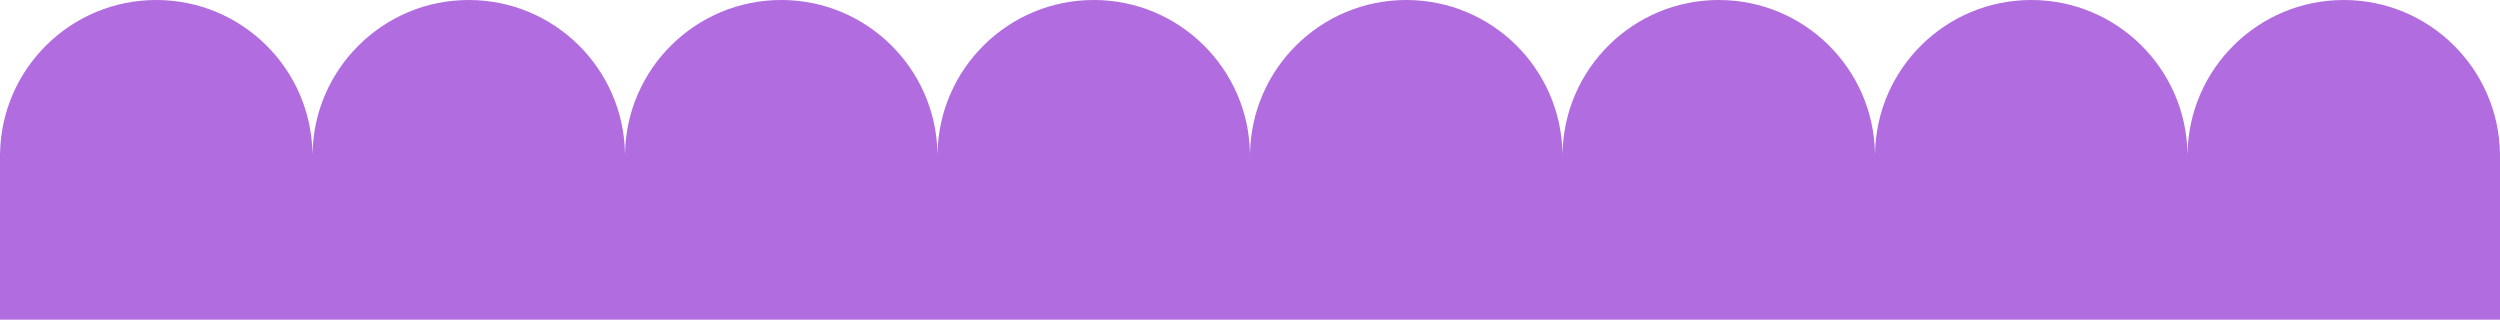 <svg width='2096' height='268' viewBox='0 0 2096 268' fill='none' xmlns='http://www.w3.org/2000/svg'><path fill-rule='evenodd' clip-rule='evenodd' d='M261.985 129C260.916 57.573 202.681 0 131 0C59.319 0 1.084 57.573 0.015 129H0V131V268H2096V131V129H2095.99C2094.92 57.573 2036.68 0 1965 0C1893.32 0 1835.08 57.573 1834.02 129H1833.98C1832.92 57.573 1774.68 0 1703 0C1631.32 0 1573.08 57.573 1572.02 129H1571.98C1570.92 57.573 1512.68 0 1441 0C1369.32 0 1311.08 57.573 1310.02 129H1309.98C1308.92 57.573 1250.68 0 1179 0C1107.32 0 1049.08 57.573 1048.02 129H1047.98C1046.92 57.573 988.681 0 917 0C845.319 0 787.084 57.573 786.015 129H785.985C784.916 57.573 726.681 0 655 0C583.319 0 525.084 57.573 524.015 129H523.985C522.916 57.573 464.681 0 393 0C321.319 0 263.084 57.573 262.015 129H261.985Z' fill='#b16cdf'/></svg>